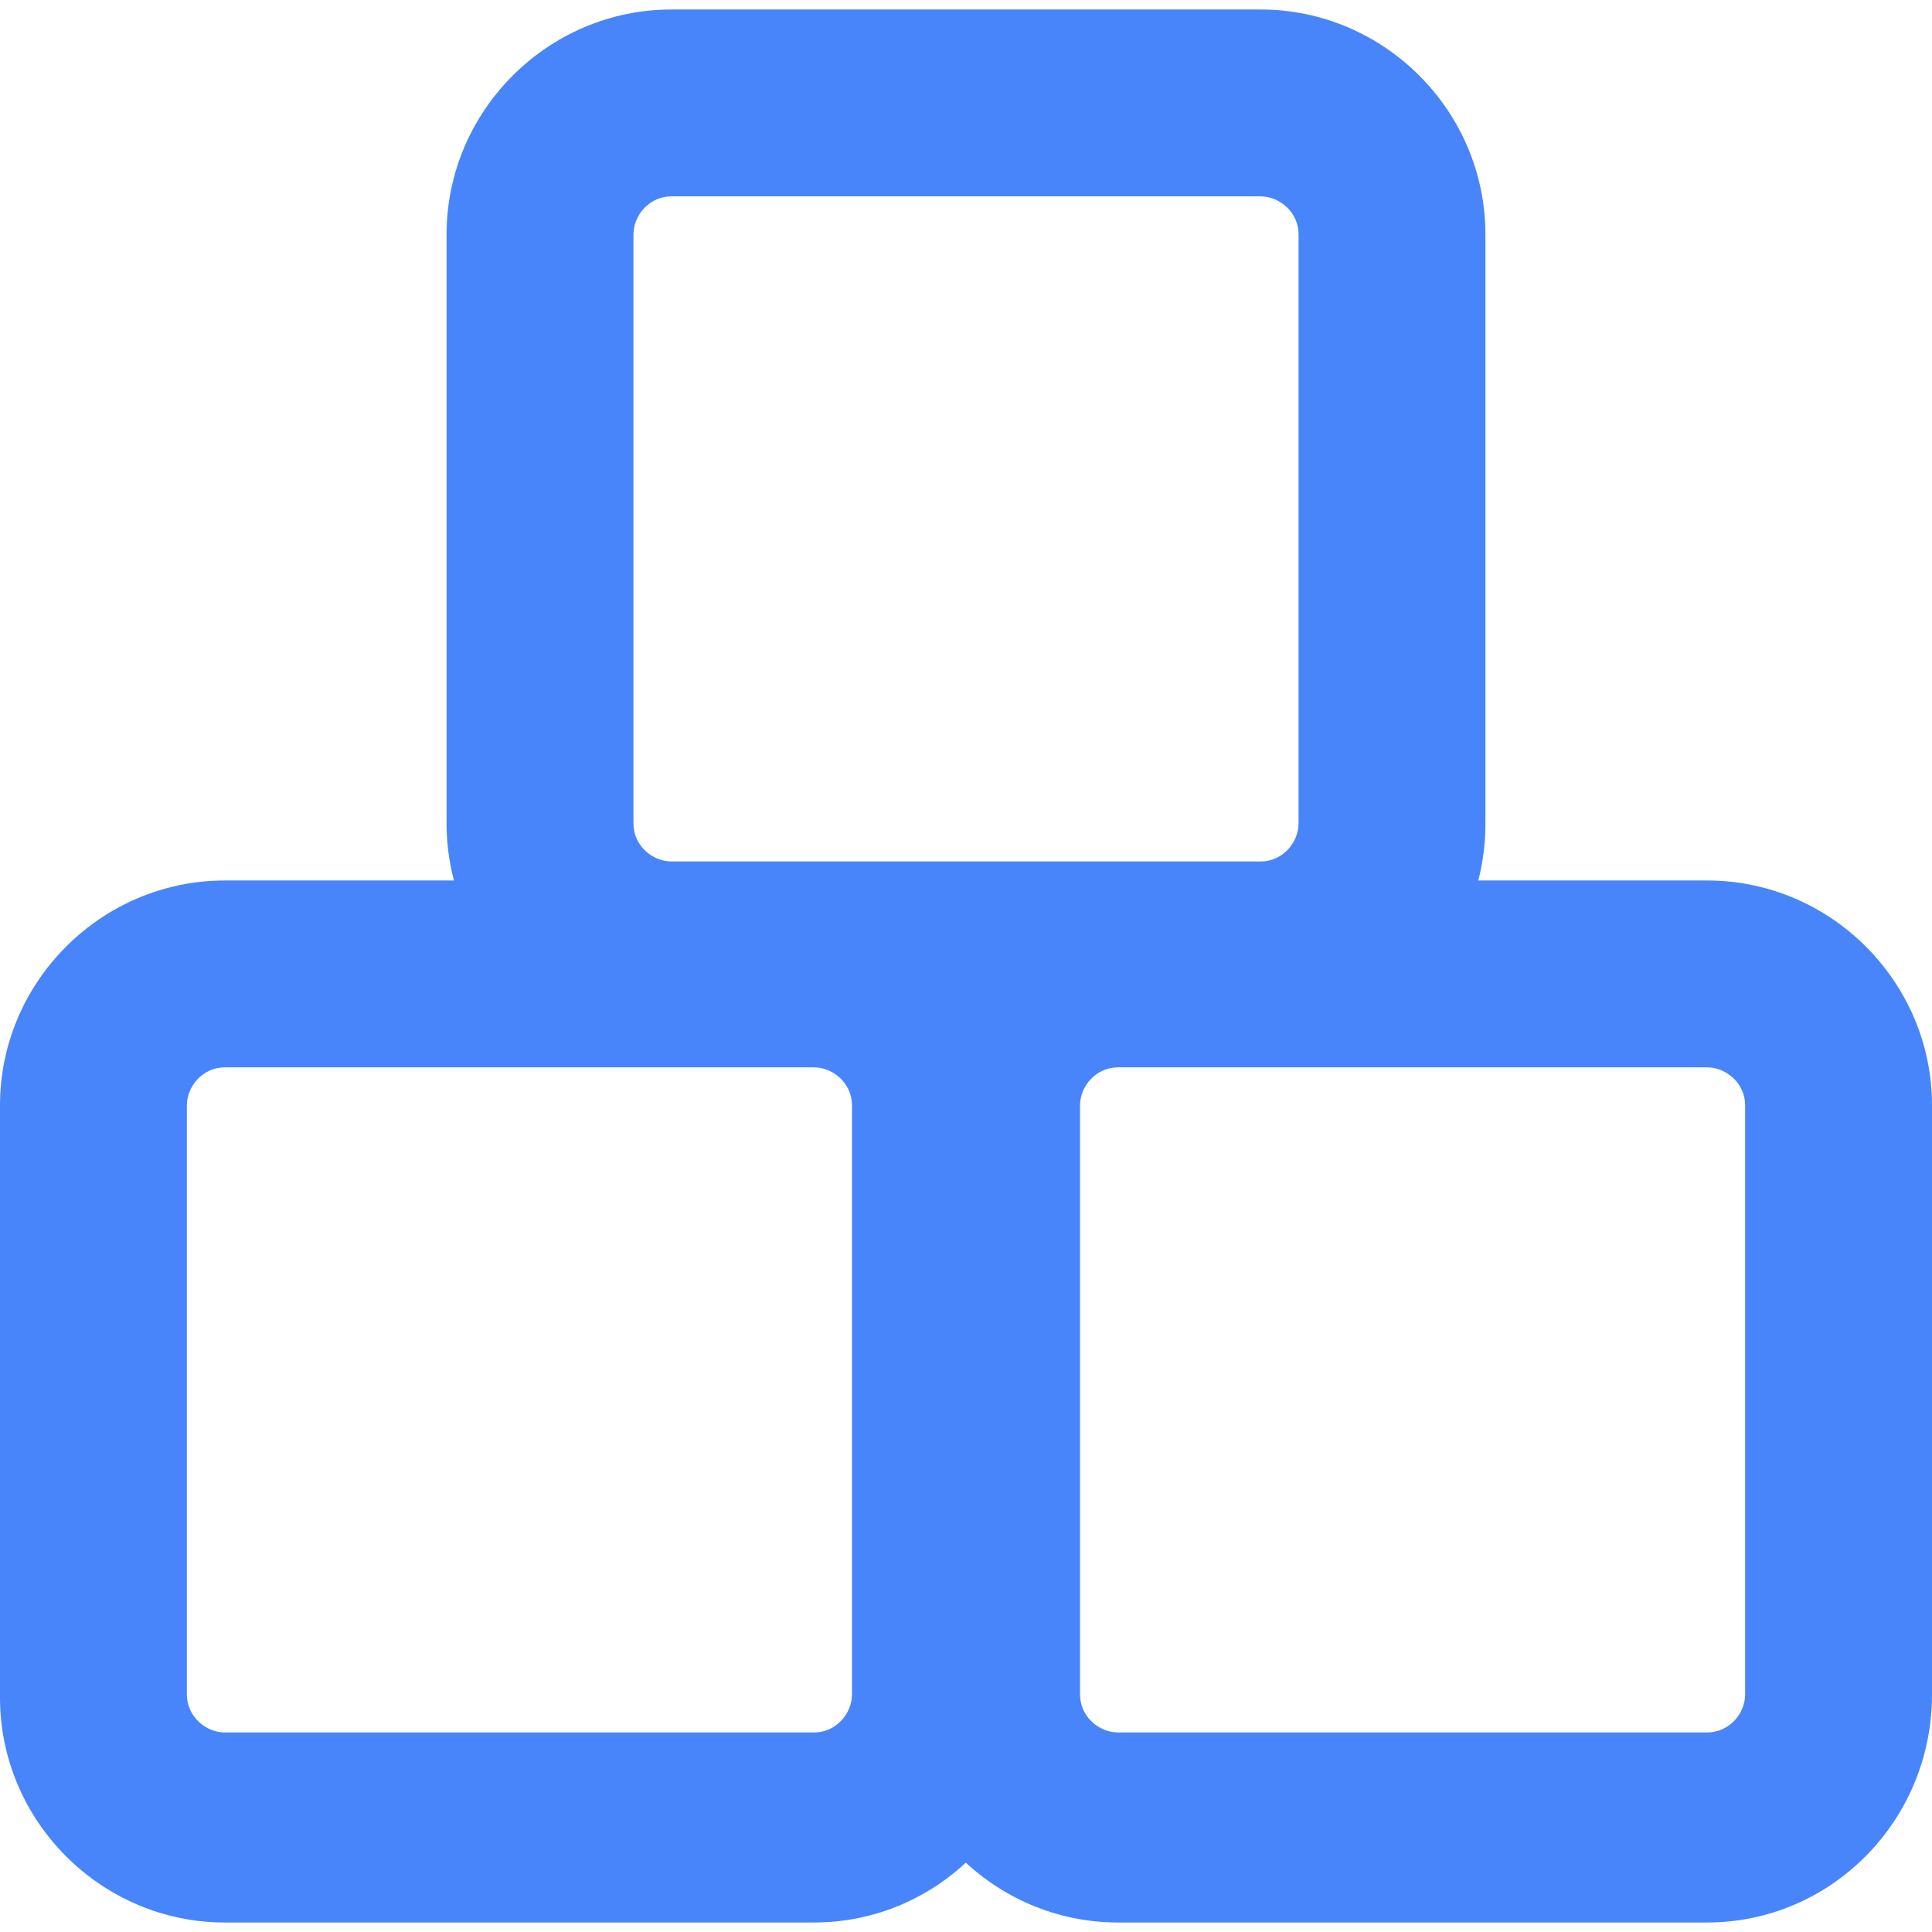 <?xml version="1.0" encoding="utf-8"?>
<!-- Generator: Adobe Illustrator 24.3.0, SVG Export Plug-In . SVG Version: 6.00 Build 0)  -->
<svg version="1.1" id="Слой_1" xmlns="http://www.w3.org/2000/svg" xmlns:xlink="http://www.w3.org/1999/xlink" x="0px" y="0px"
	 viewBox="0 0 61 61" style="enable-background:new 0 0 61 61;" xml:space="preserve">
<style type="text/css">
	.st0{fill:#4885FA;}
</style>
<path class="st0" d="M39.8,33.1H21.2c-3.9,0-7.1-3.2-7.1-7.1V7.4c0-3.9,3.2-7.1,7.1-7.1h18.6c3.9,0,7.1,3.2,7.1,7.1v18.6
	C46.9,30,43.7,33.1,39.8,33.1z M21.2,6.2c-0.7,0-1.2,0.6-1.2,1.2v18.6c0,0.7,0.6,1.2,1.2,1.2h18.6c0.7,0,1.2-0.6,1.2-1.2V7.4
	c0-0.7-0.6-1.2-1.2-1.2H21.2z"/>
<path class="st0" d="M53.9,60.7H35.3c-3.9,0-7.1-3.2-7.1-7.1V34.9c0-3.9,3.2-7.1,7.1-7.1h18.6c3.9,0,7.1,3.2,7.1,7.1v18.6
	C61,57.5,57.8,60.7,53.9,60.7z M35.3,33.7c-0.7,0-1.2,0.6-1.2,1.2v18.6c0,0.7,0.6,1.2,1.2,1.2h18.6c0.7,0,1.2-0.6,1.2-1.2V34.9
	c0-0.7-0.6-1.2-1.2-1.2H35.3z"/>
<path class="st0" d="M25.7,60.7H7.1c-3.9,0-7.1-3.2-7.1-7.1V34.9c0-3.9,3.2-7.1,7.1-7.1h18.6c3.9,0,7.1,3.2,7.1,7.1v18.6
	C32.8,57.5,29.6,60.7,25.7,60.7z M7.1,33.7c-0.7,0-1.2,0.6-1.2,1.2v18.6c0,0.7,0.6,1.2,1.2,1.2h18.6c0.7,0,1.2-0.6,1.2-1.2V34.9
	c0-0.7-0.6-1.2-1.2-1.2H7.1z"/>
</svg>
